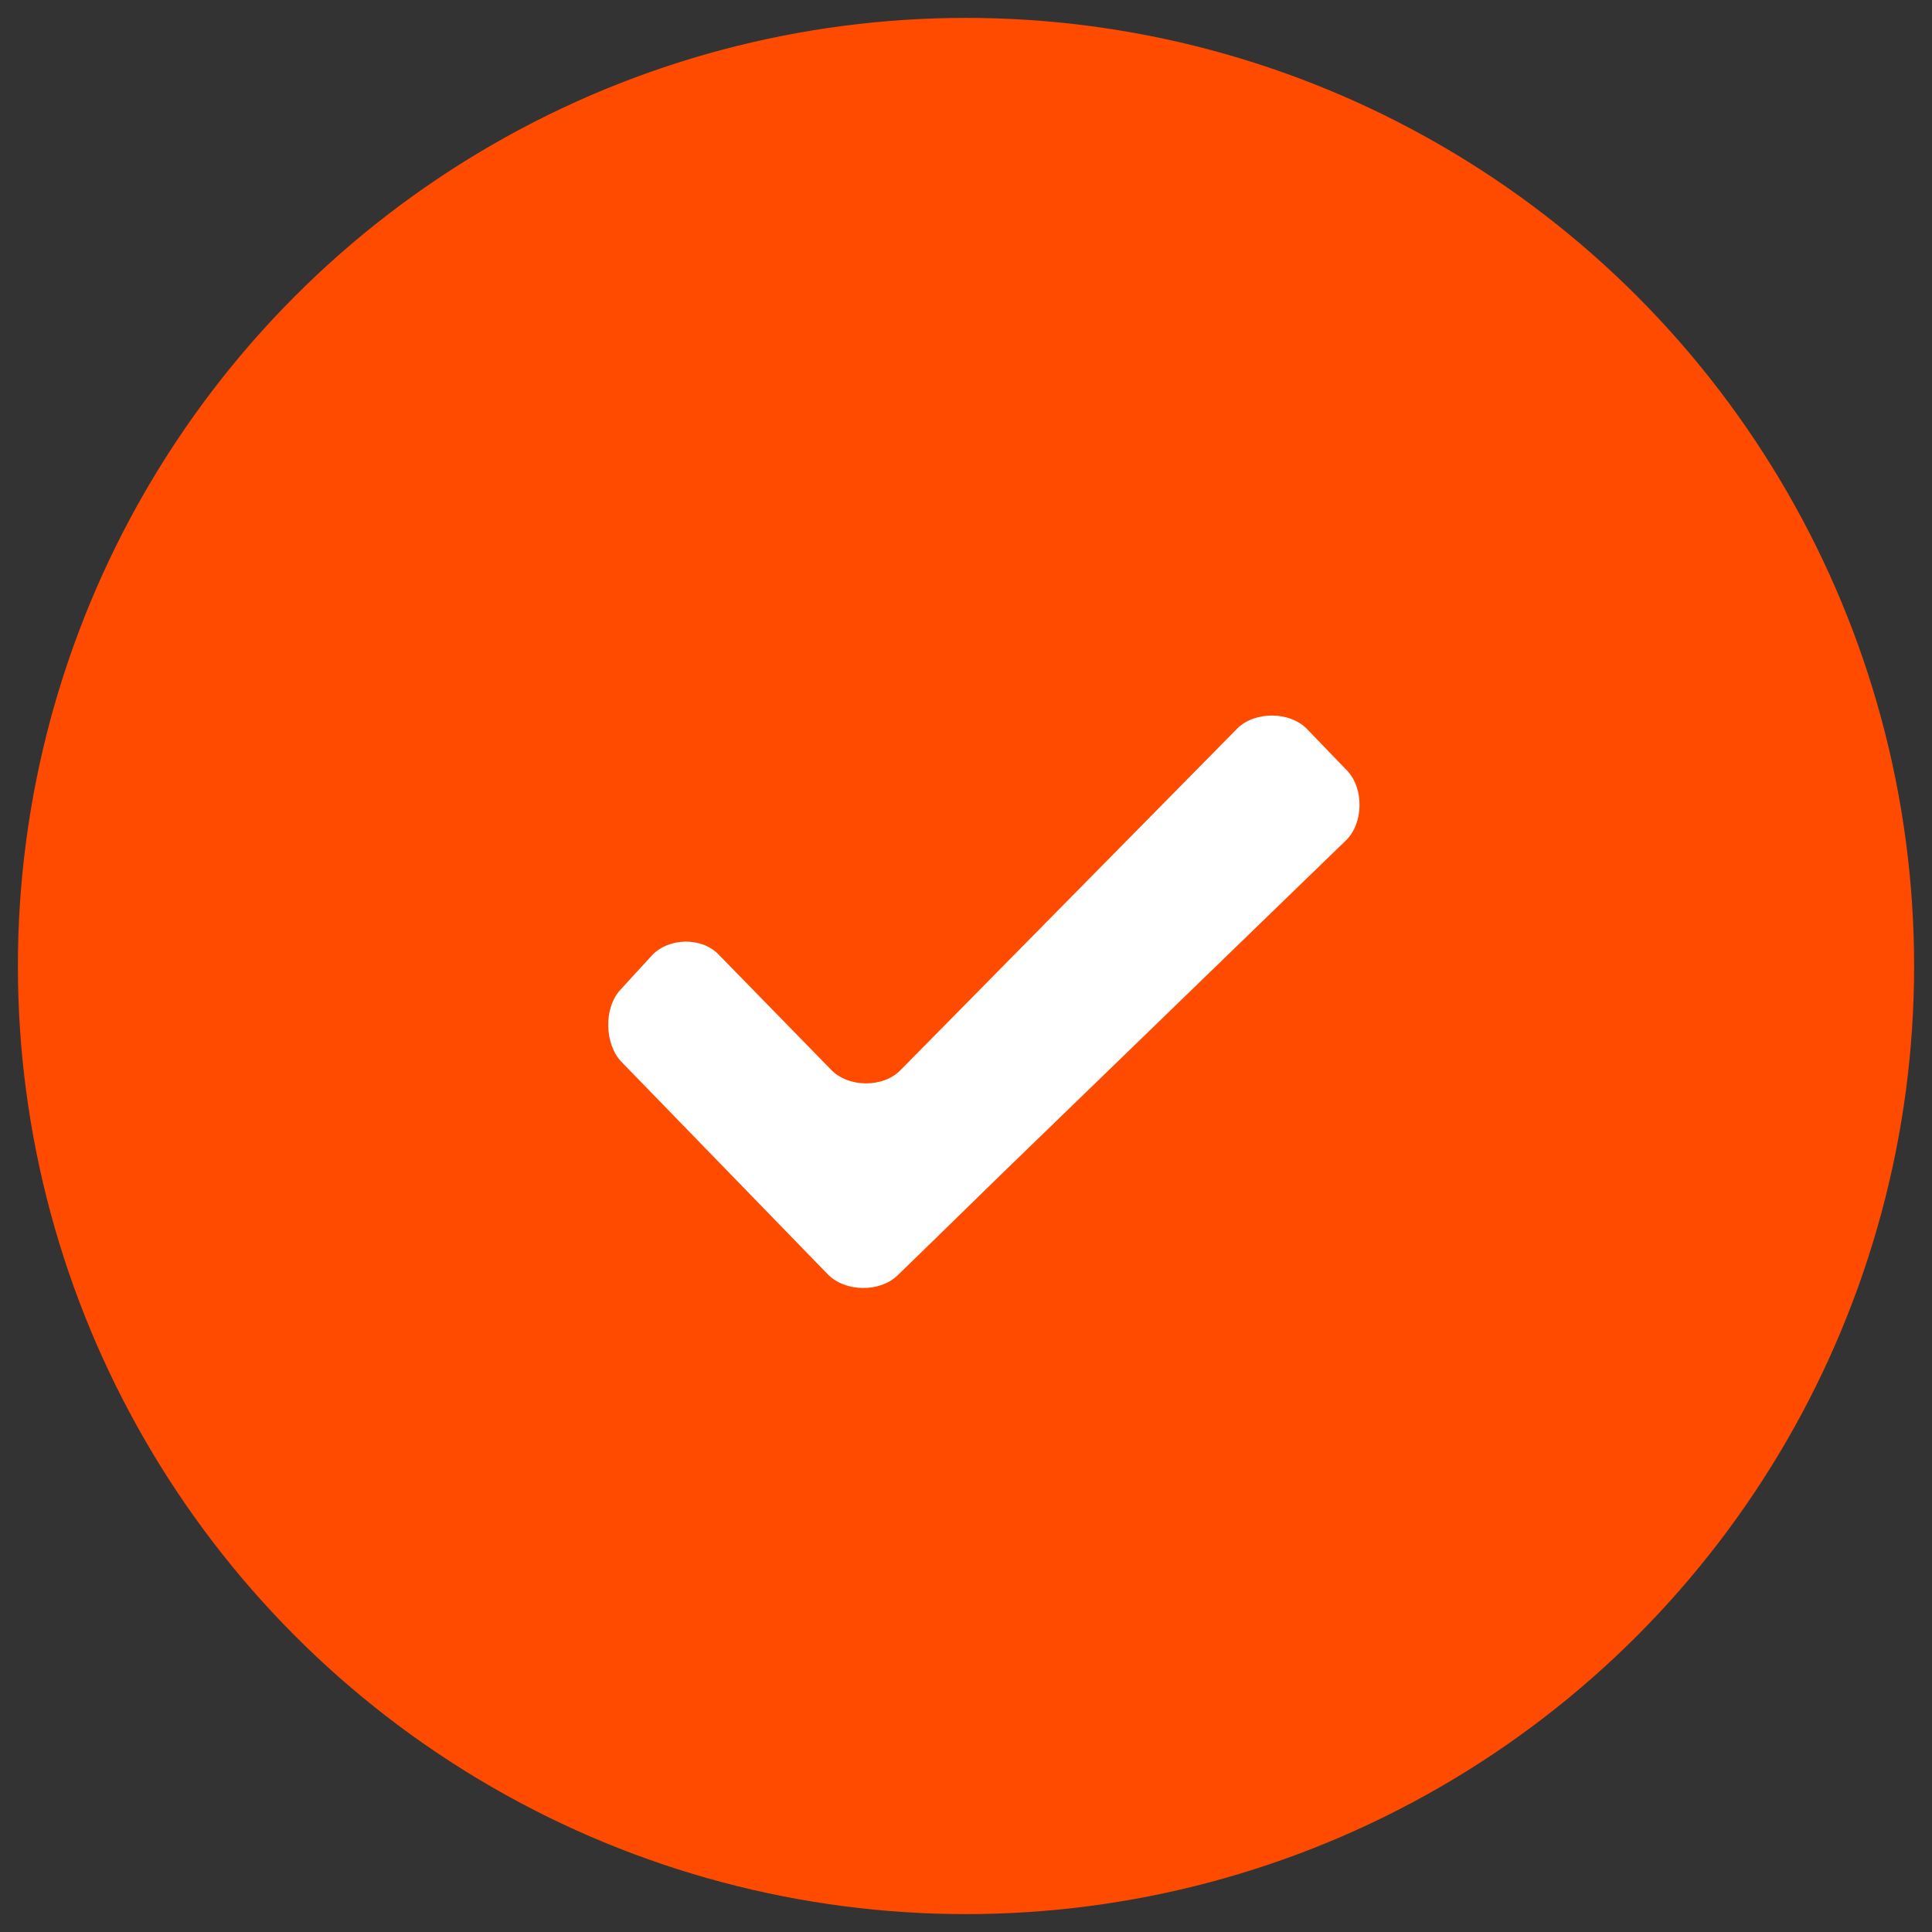 <?xml version="1.0" encoding="UTF-8"?>
<svg width="54px" height="54px" viewBox="0 0 54 54" version="1.1" xmlns="http://www.w3.org/2000/svg" xmlns:xlink="http://www.w3.org/1999/xlink">
    <rect x="0" y="0" width="54" height="54" fill="#333333" stroke="none"/>
    <!-- Generator: Sketch 49.3 (51167) - http://www.bohemiancoding.com/sketch -->
    <title>Group 2</title>
    <desc>Created with Sketch.</desc>
    <defs></defs>
    <g id="Symbols" stroke="none" stroke-width="1" fill="none" fill-rule="evenodd">
        <g id="CreateDone" transform="translate(-29, -29)">
            <g id="Group">
                <g id="Group-2" transform="translate(30, 30)">
                    <circle id="Oval" stroke="#FF4B00" fill="#FF4B00" cx="26" cy="26" r="26"></circle>
                    <path d="M16.341,26.664 C15.869,27.171 15.895,28.184 16.368,28.677 L22.129,34.61 C22.615,35.116 23.586,35.13 24.084,34.65 L25.003,33.757 L26.985,31.823 L36.618,22.491 C37.116,22.011 37.129,21.025 36.644,20.531 L35.528,19.372 C35.043,18.878 34.072,18.878 33.586,19.358 L24.163,28.917 C23.678,29.41 22.706,29.397 22.234,28.904 L19.097,25.691 C18.625,25.184 17.68,25.198 17.208,25.718 L16.341,26.664 L16.341,26.664 Z" id="Shape" fill="#FFFFFF"></path>
                </g>
            </g>
        </g>
    </g>
</svg>